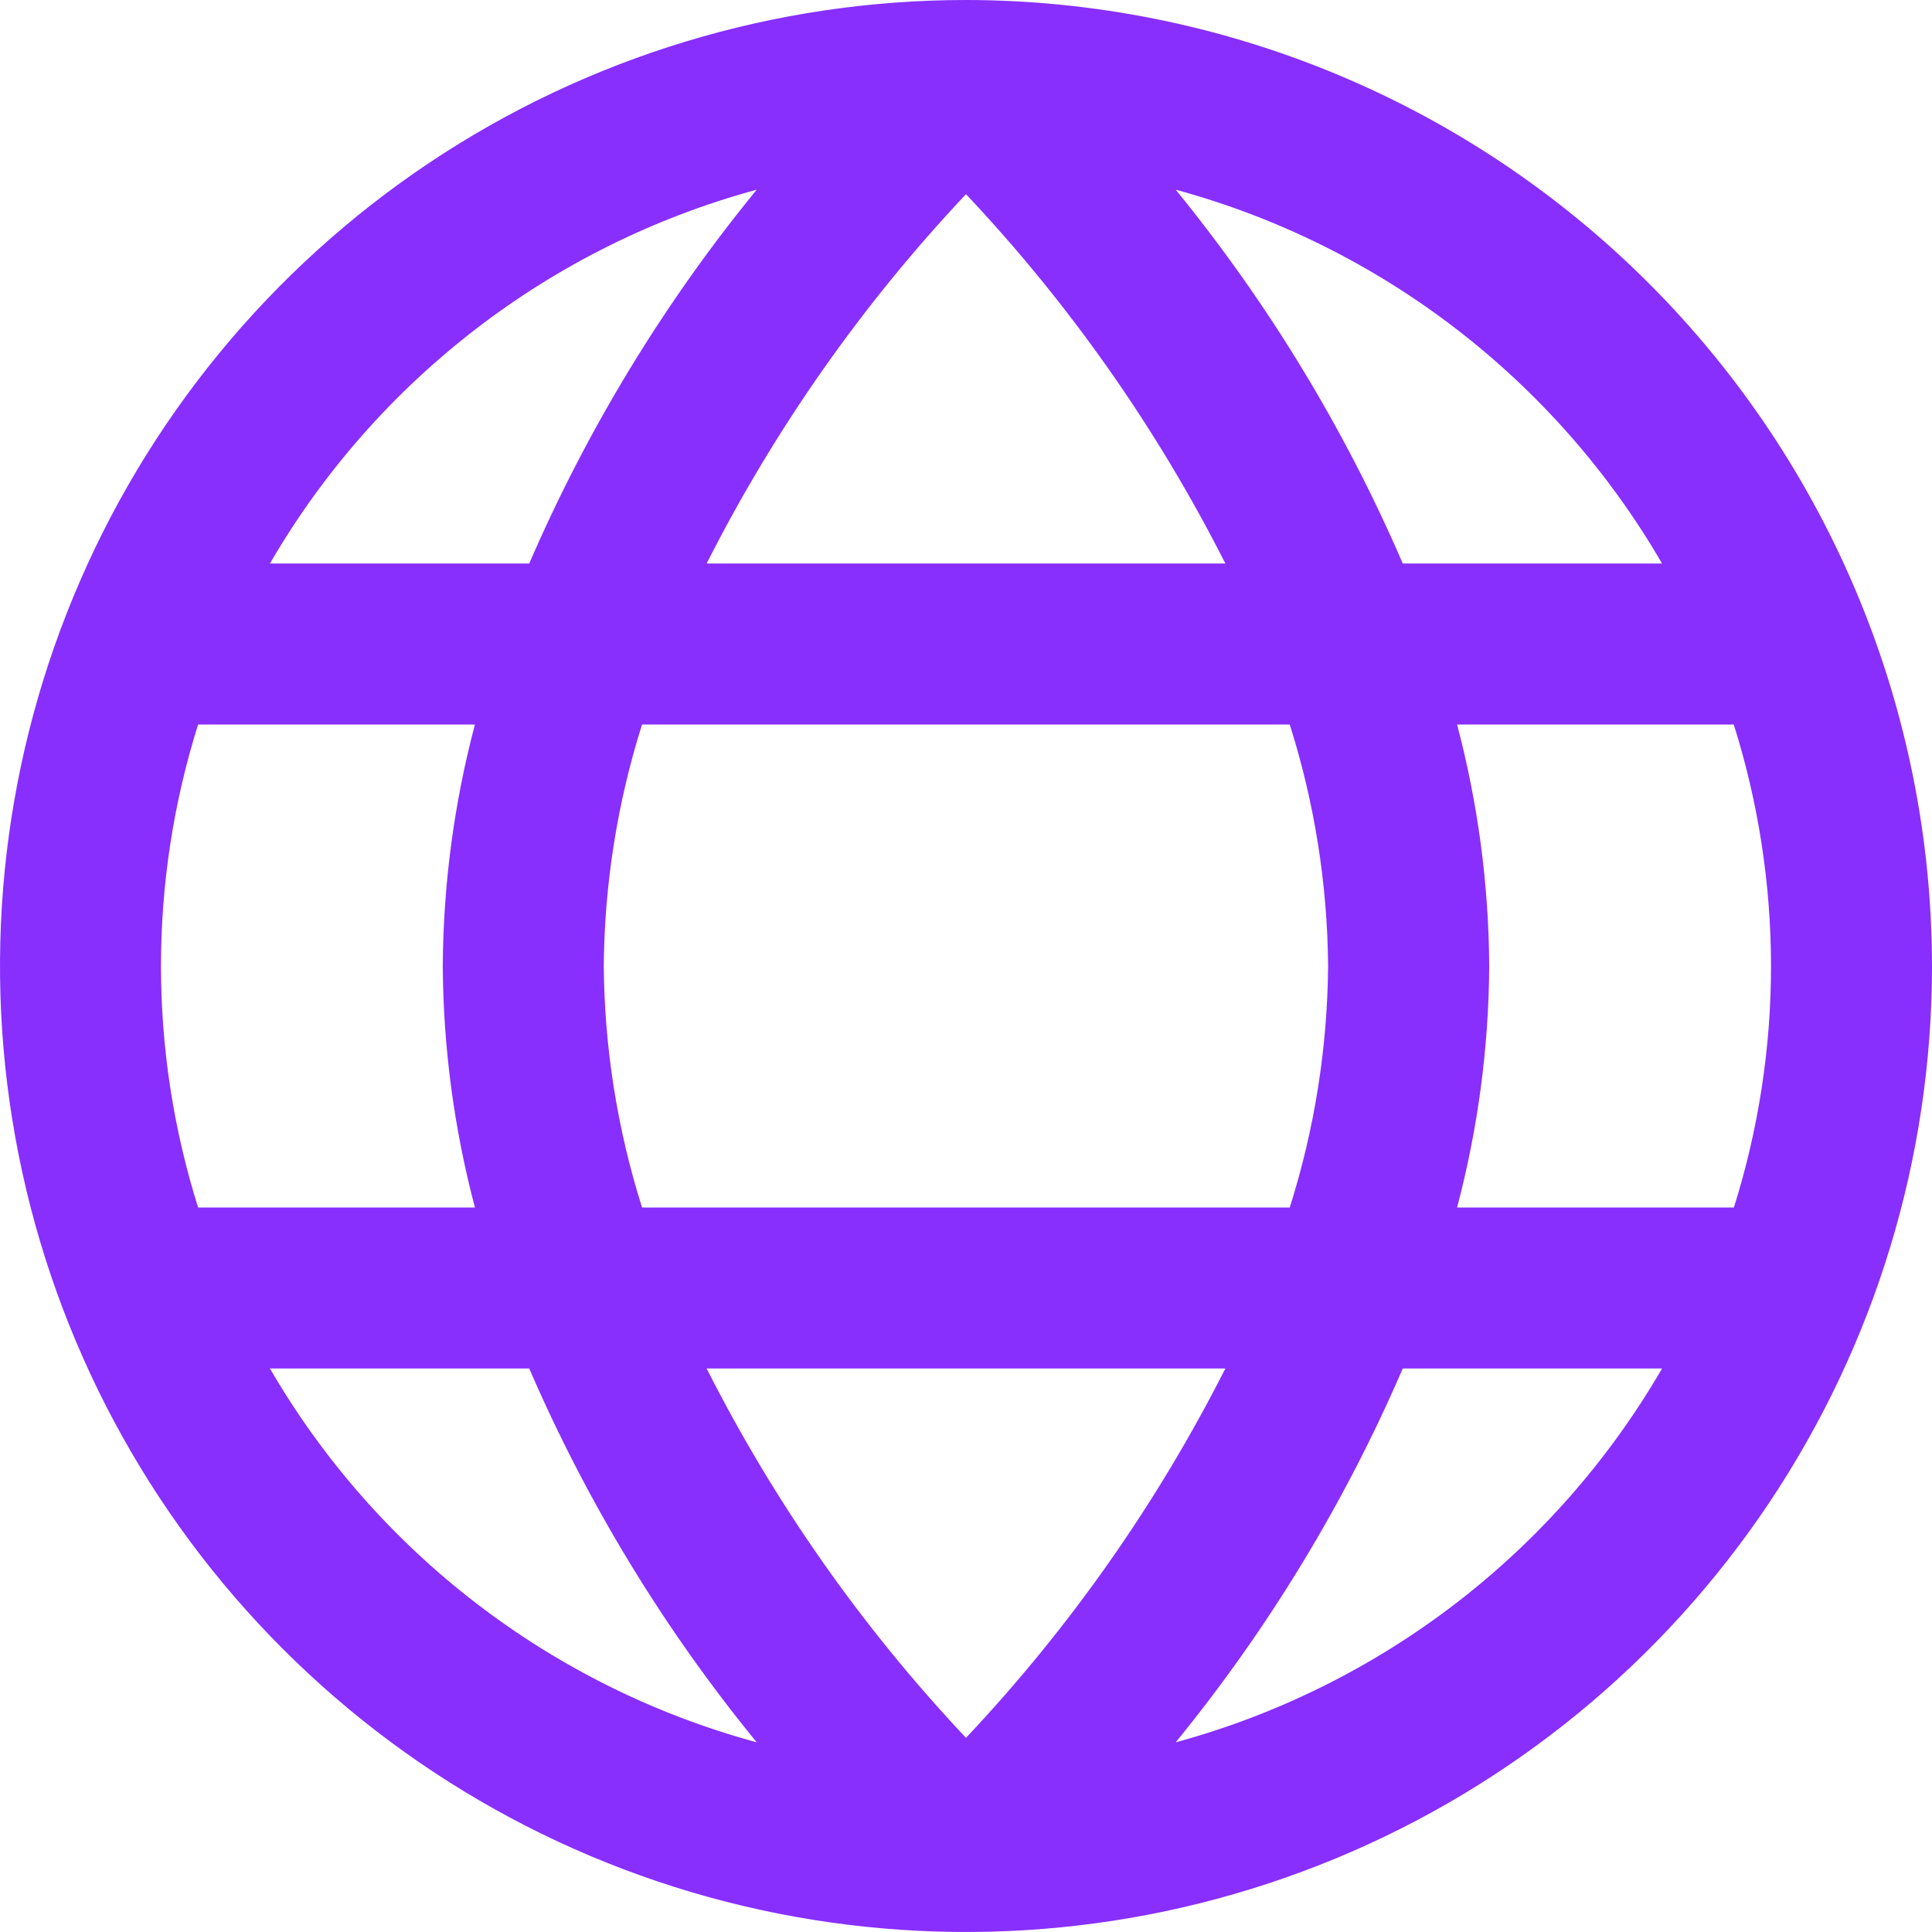 <svg width="28" height="28" viewBox="0 0 28 28" fill="none" xmlns="http://www.w3.org/2000/svg">
<path d="M14 0C11.231 0 8.524 0.821 6.222 2.359C3.92 3.898 2.125 6.084 1.066 8.642C0.006 11.201 -0.271 14.015 0.269 16.731C0.809 19.447 2.143 21.942 4.101 23.899C6.058 25.857 8.553 27.191 11.269 27.731C13.985 28.271 16.799 27.994 19.358 26.934C21.916 25.875 24.102 24.08 25.641 21.778C27.179 19.476 28 16.769 28 14C27.996 10.288 26.52 6.73 23.895 4.105C21.27 1.48 17.712 0.004 14 0ZM17.759 8.167H10.241C11.231 6.212 12.497 4.409 14 2.814C15.503 4.409 16.769 6.211 17.759 8.167ZM18.692 10.5C19.051 11.633 19.238 12.812 19.248 14C19.238 15.188 19.051 16.367 18.692 17.5H9.305C8.947 16.367 8.76 15.188 8.75 14C8.76 12.812 8.947 11.633 9.305 10.5H18.692ZM10.967 2.749C9.622 4.393 8.513 6.217 7.67 8.167H3.912C5.459 5.503 7.994 3.556 10.967 2.749ZM2.333 14C2.333 12.813 2.515 11.632 2.871 10.5H6.883C6.581 11.642 6.424 12.818 6.417 14C6.424 15.182 6.581 16.358 6.883 17.5H2.871C2.515 16.368 2.333 15.187 2.333 14ZM3.912 19.833H7.67C8.513 21.783 9.622 23.607 10.967 25.251C7.994 24.444 5.459 22.497 3.912 19.833ZM10.241 19.833H17.759C16.769 21.788 15.503 23.591 14 25.186C12.497 23.591 11.231 21.789 10.241 19.833ZM17.039 25.251C18.381 23.606 19.489 21.783 20.33 19.833H24.088C22.543 22.496 20.01 24.443 17.039 25.251ZM25.667 14C25.667 15.187 25.485 16.368 25.129 17.5H21.117C21.419 16.358 21.576 15.182 21.583 14C21.576 12.818 21.419 11.642 21.117 10.5H25.127C25.484 11.632 25.666 12.813 25.667 14ZM20.33 8.167C19.489 6.217 18.381 4.394 17.039 2.749C20.01 3.557 22.543 5.504 24.088 8.167H20.33Z" fill="#882EFD"/>
</svg>
